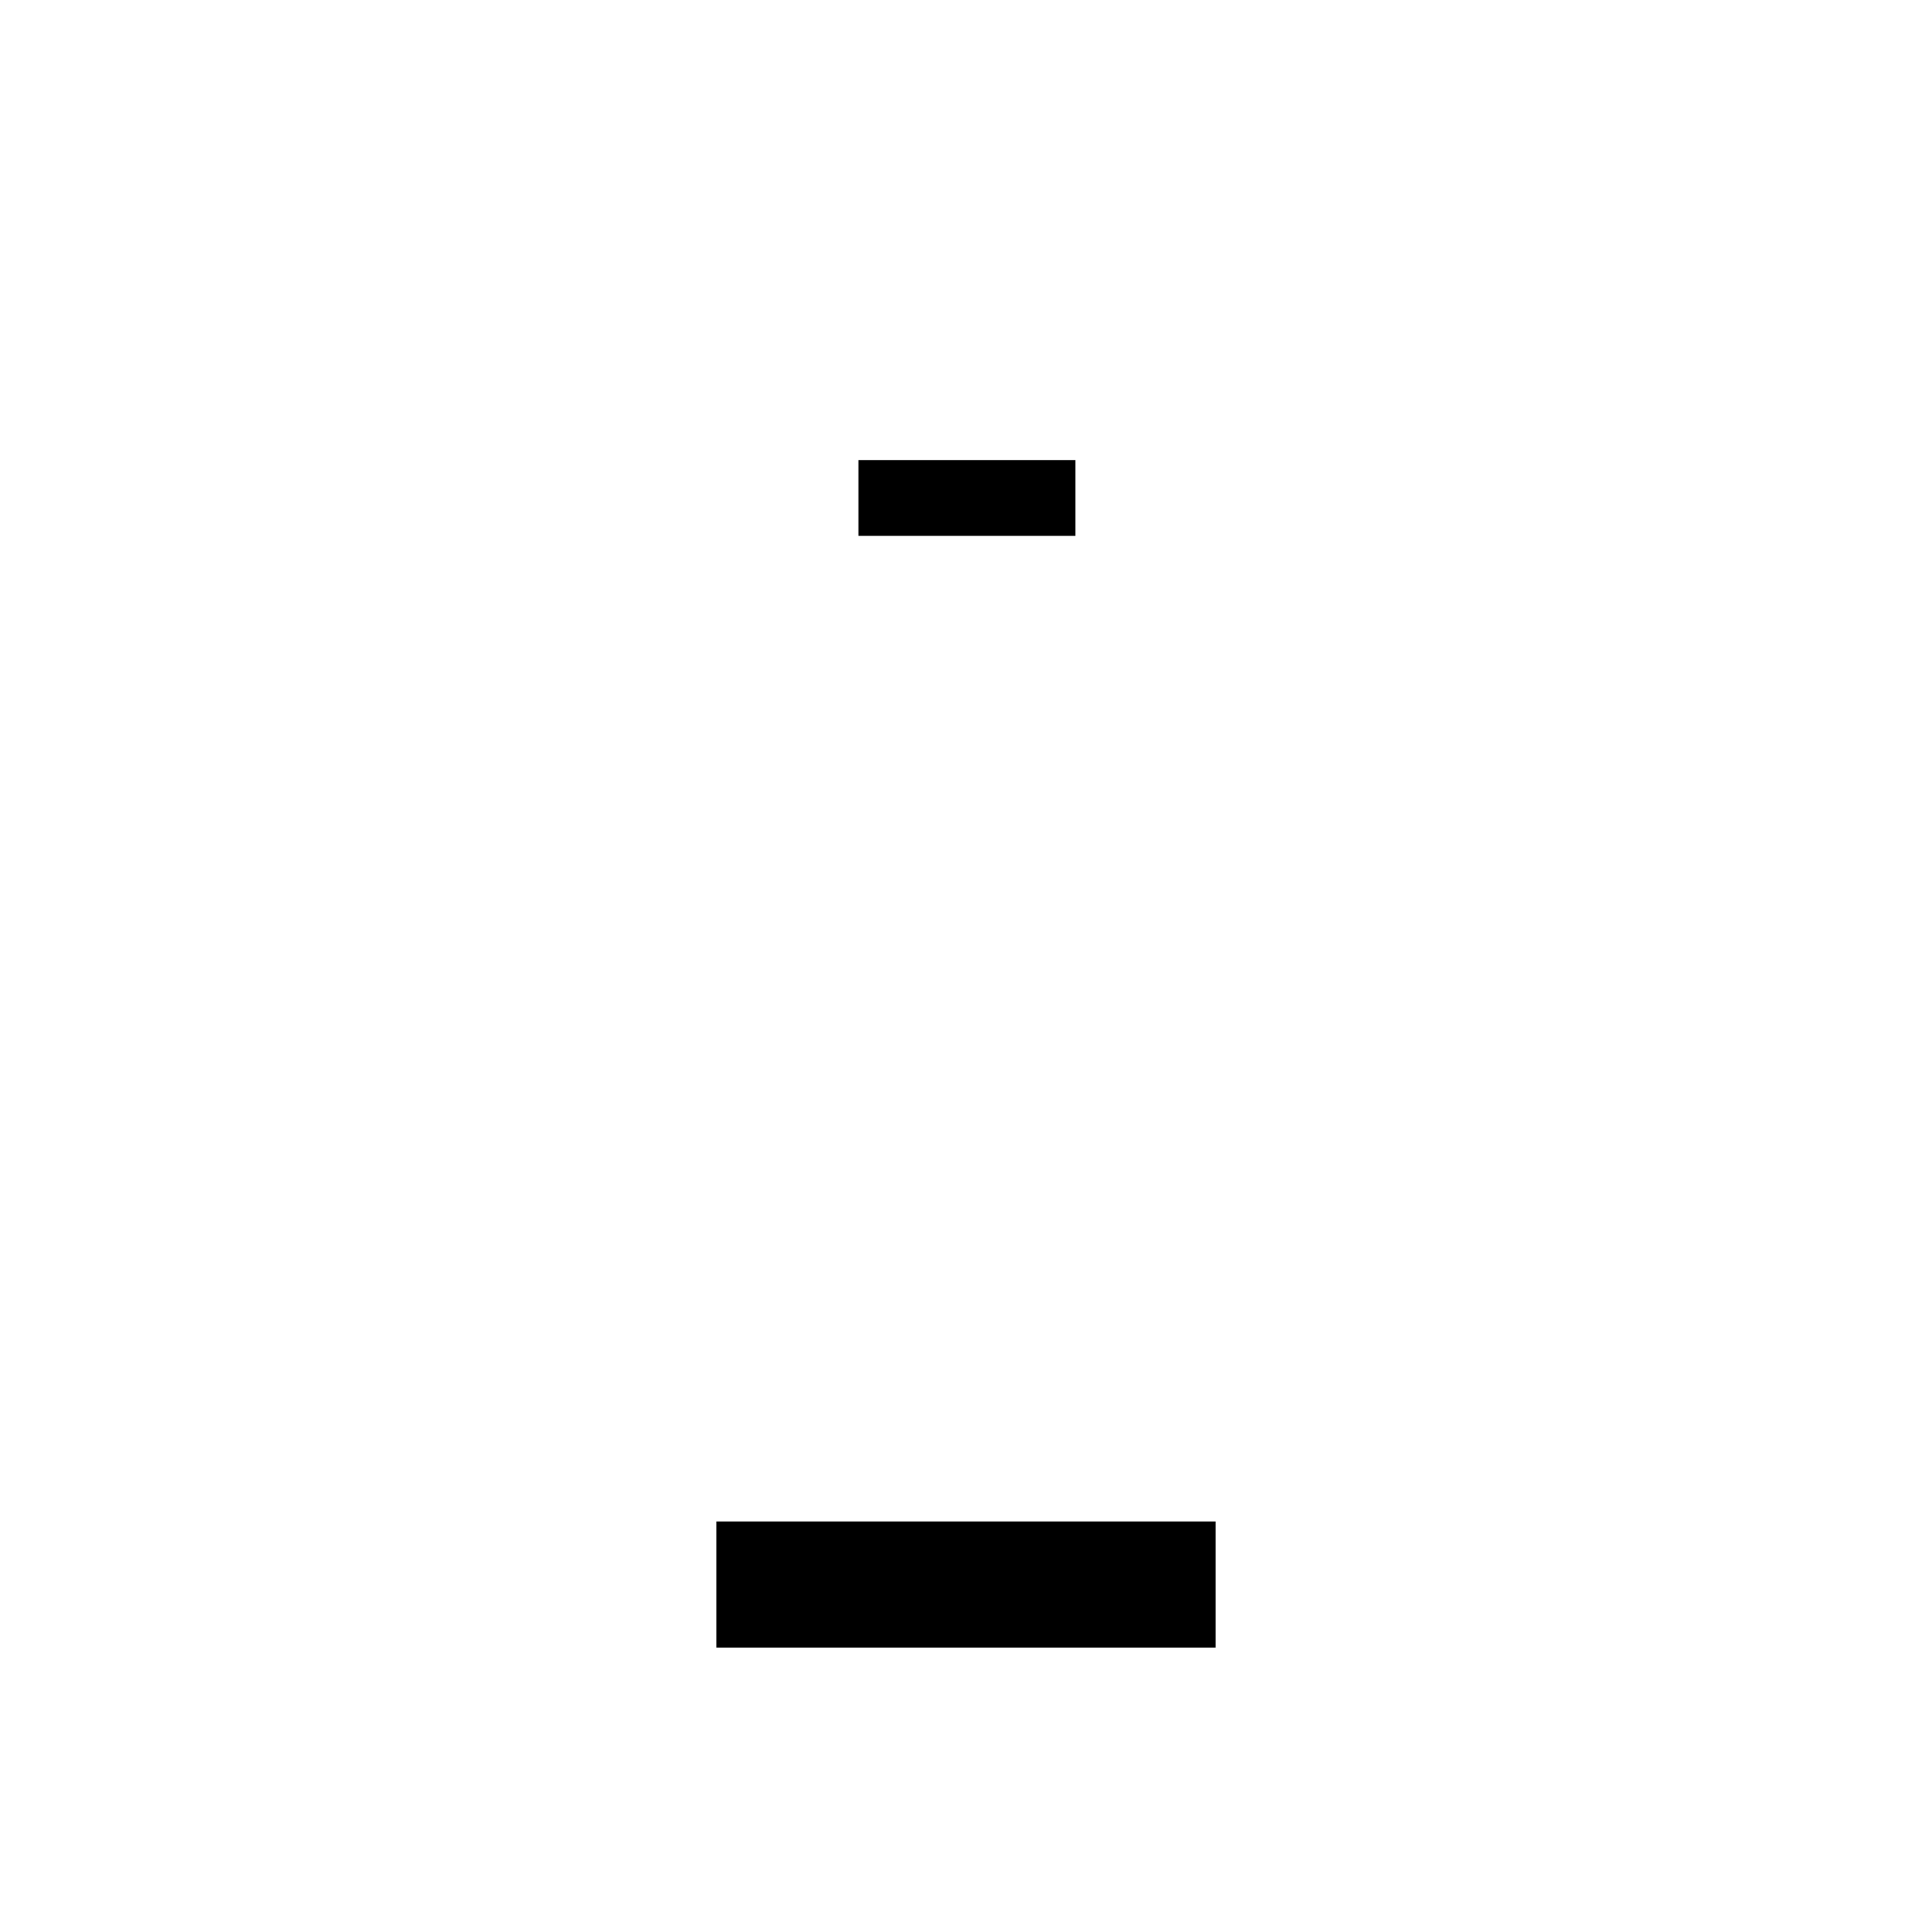 <svg width="144" height="144" viewBox="0 0 144 144" class="icon icon-enterprise stroked">
<path class="long"  d="m 90.63,112.4 -37.22,0 m 36.38,-50.17 -35.58,0 m 9.77,-22.29 0,-5.65 16.17,0 0,5.65 m 3.27,0.73 0,21.57 m -22.66,-21.57 0,21.57 m 27.18,0.59 0,50.37 m -31.69,-50.37 0,50.47 m -2.85,0.1 37.2,0 0,9.4 -37.2,0 z m 32.08,-72.49 -26.97,0 M 85.48,40 58.51,40 m 31.28,23.21 -35.58,0 m 24.97,-22.3 0,17.83 m -4.66,-17.83 0,21.15 m -4.65,-21.15 0,21.15 m -4.66,-17.77 0,17.94 m 12.07,1.23 0,44.84 m -10.59,-44.84 0,49.84 m 15.89,-50.47 0,43.27 m -10.59,-40.09 0,47.29 M 61.4,69.89 l 0,43.41" />
<path class="short" d="m 53.4,116.7 19.35,0 m -16.27,-24.31 22.99,0 m 8.47,-14.89 -23.3,0 m -3.88,-23.64 15.82,0 m -4.53,-32.71 0,12.96" />
</svg>